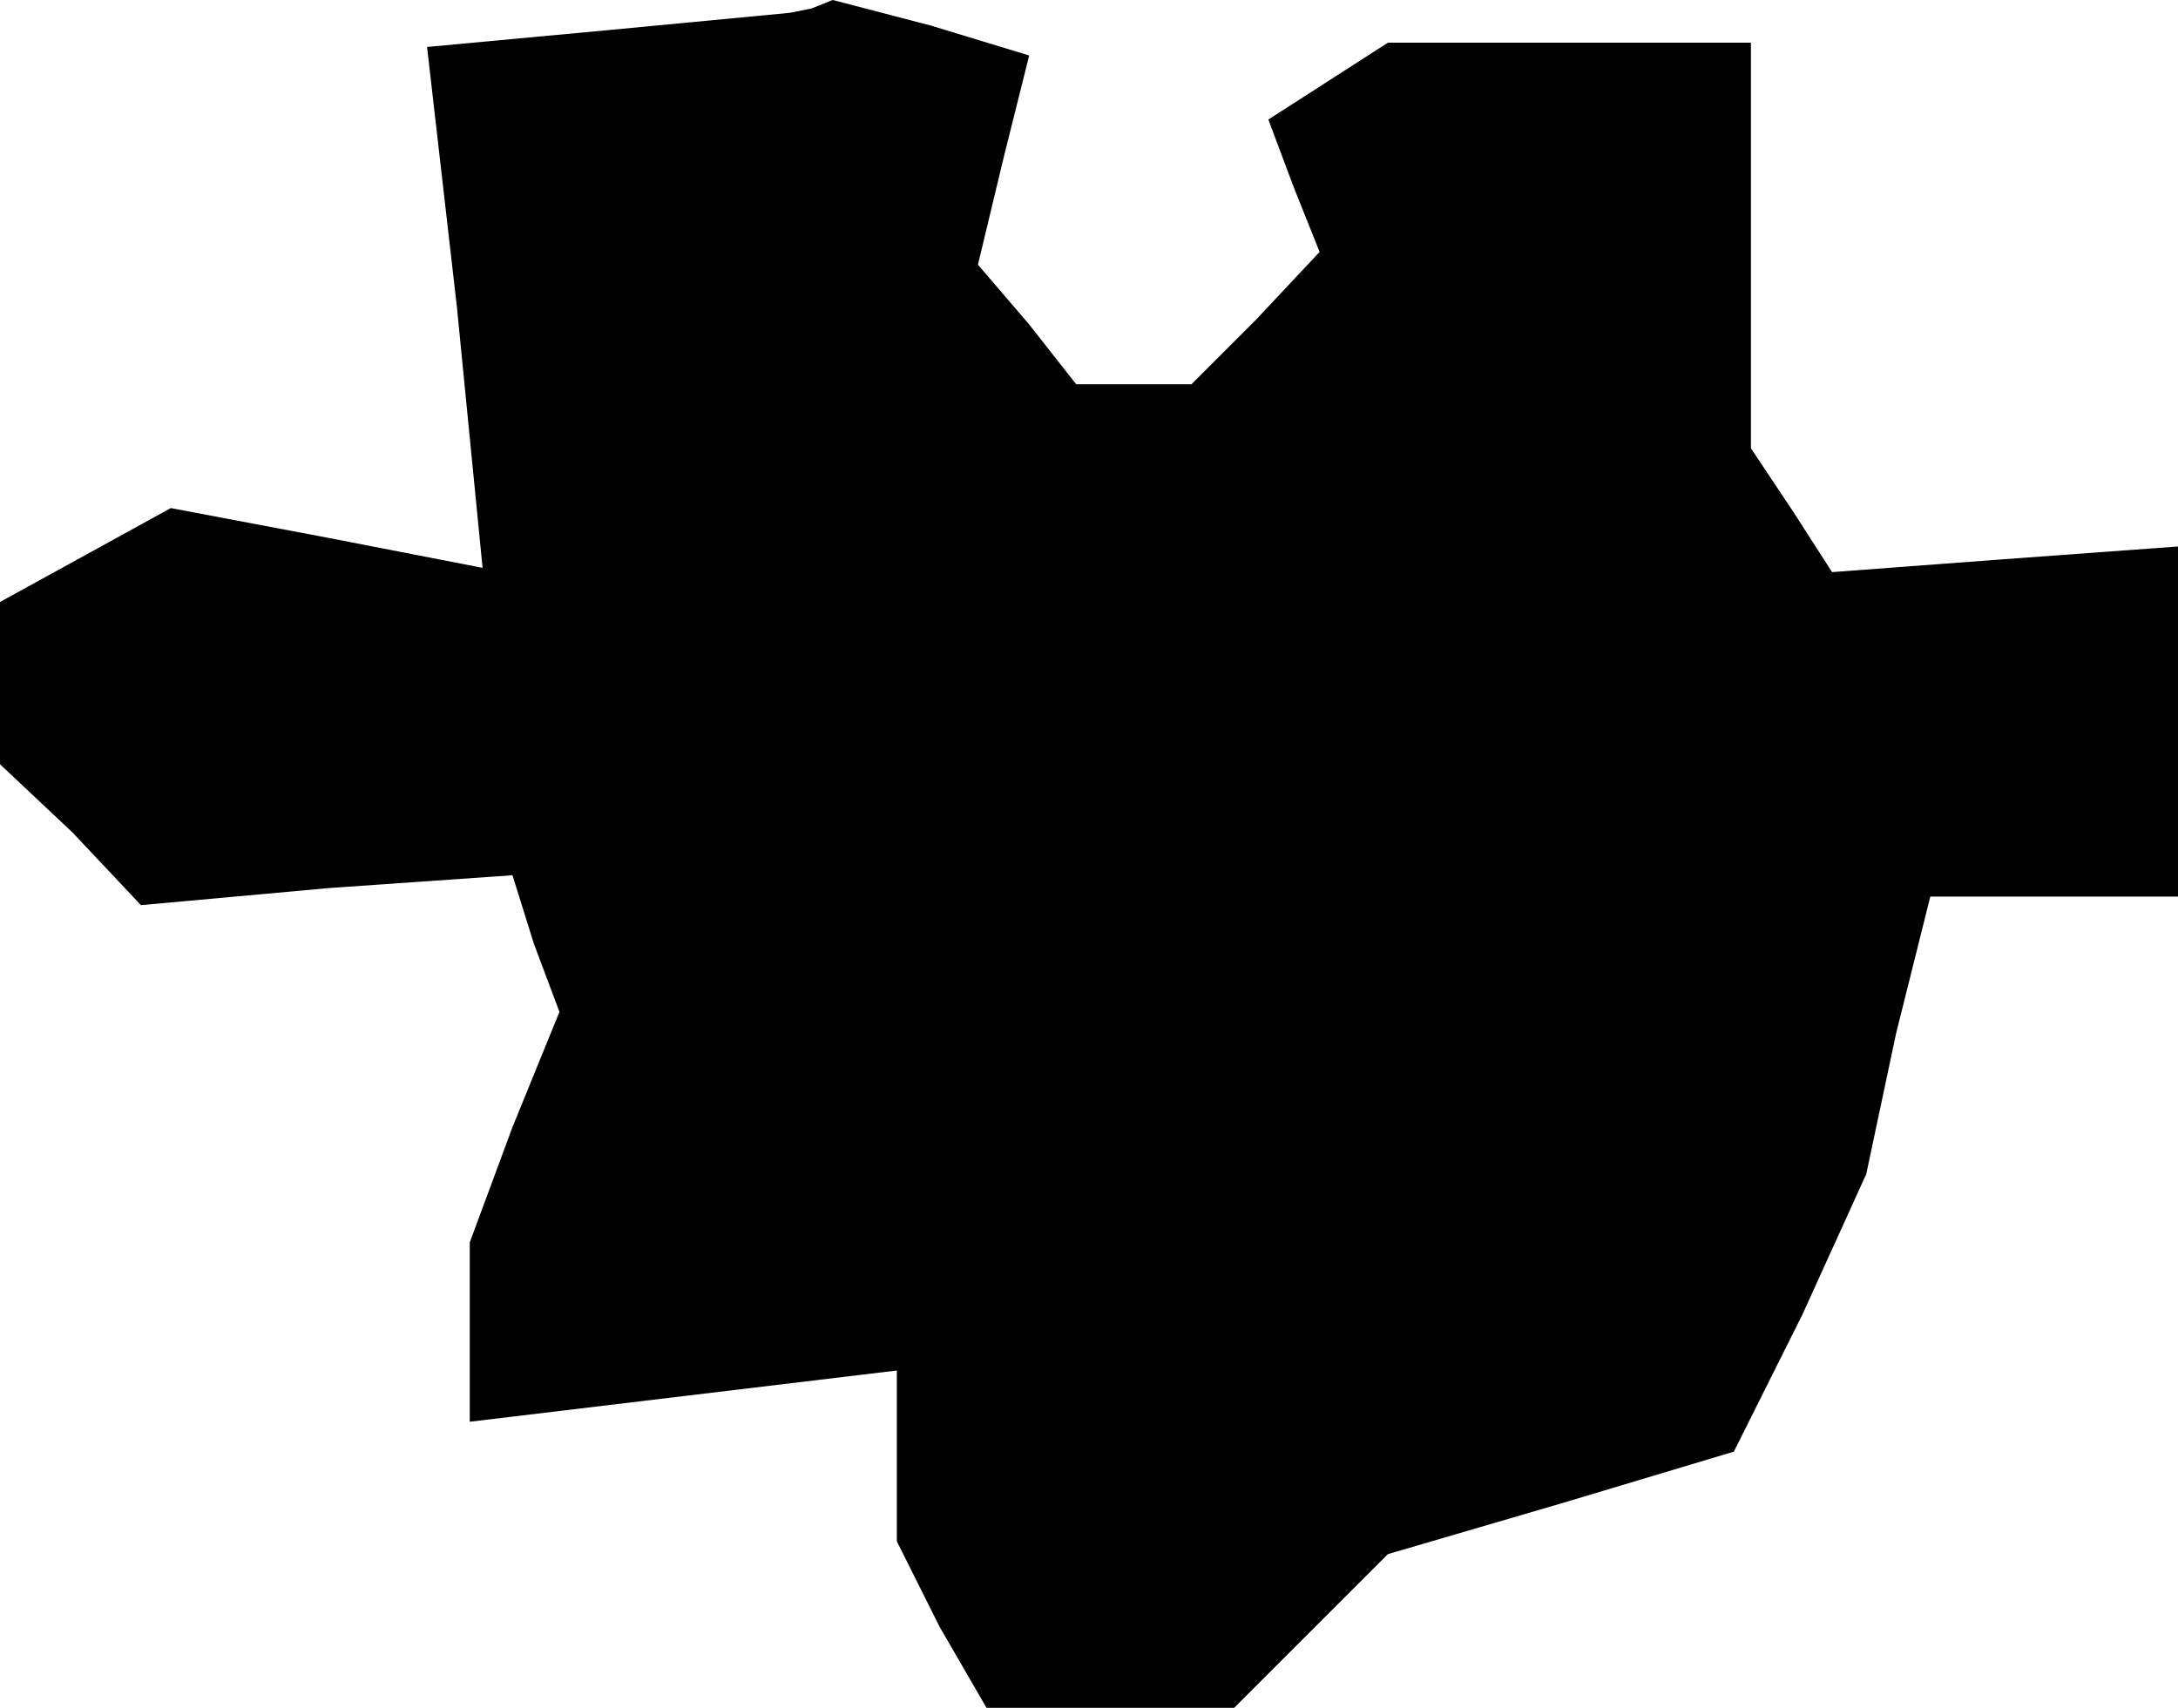 <?xml version="1.0" standalone="no"?>
<!DOCTYPE svg PUBLIC "-//W3C//DTD SVG 20010904//EN"
 "http://www.w3.org/TR/2001/REC-SVG-20010904/DTD/svg10.dtd">
<svg version="1.0" xmlns="http://www.w3.org/2000/svg"
 width="51pt" height="40pt" viewBox="0 0 51 40"
 preserveAspectRatio="xMidYMid meet">
<g transform="translate(0,40) scale(0.1,-0.1)"
fill="#000000" stroke="none">
<path d="M143 393 l-43 -4 7 -61 6 -61 -36 7 -37 7 -20 -11 -20 -11 0 -19 0
-19 17 -16 16 -17 44 4 43 3 5 -16 6 -16 -11 -27 -10 -27 0 -21 0 -21 50 6 50
6 0 -20 0 -20 10 -20 11 -19 29 0 29 0 18 18 18 18 41 12 40 12 16 32 15 33 7
33 8 32 29 0 29 0 0 41 0 41 -41 -3 -40 -3 -9 14 -10 15 0 48 0 47 -42 0 -43
0 -14 -9 -14 -9 6 -16 6 -15 -15 -16 -15 -15 -13 0 -14 0 -11 14 -12 14 6 25
6 24 -23 7 -23 6 -5 -2 -5 -1 -42 -4z"/>
</g>
</svg>
